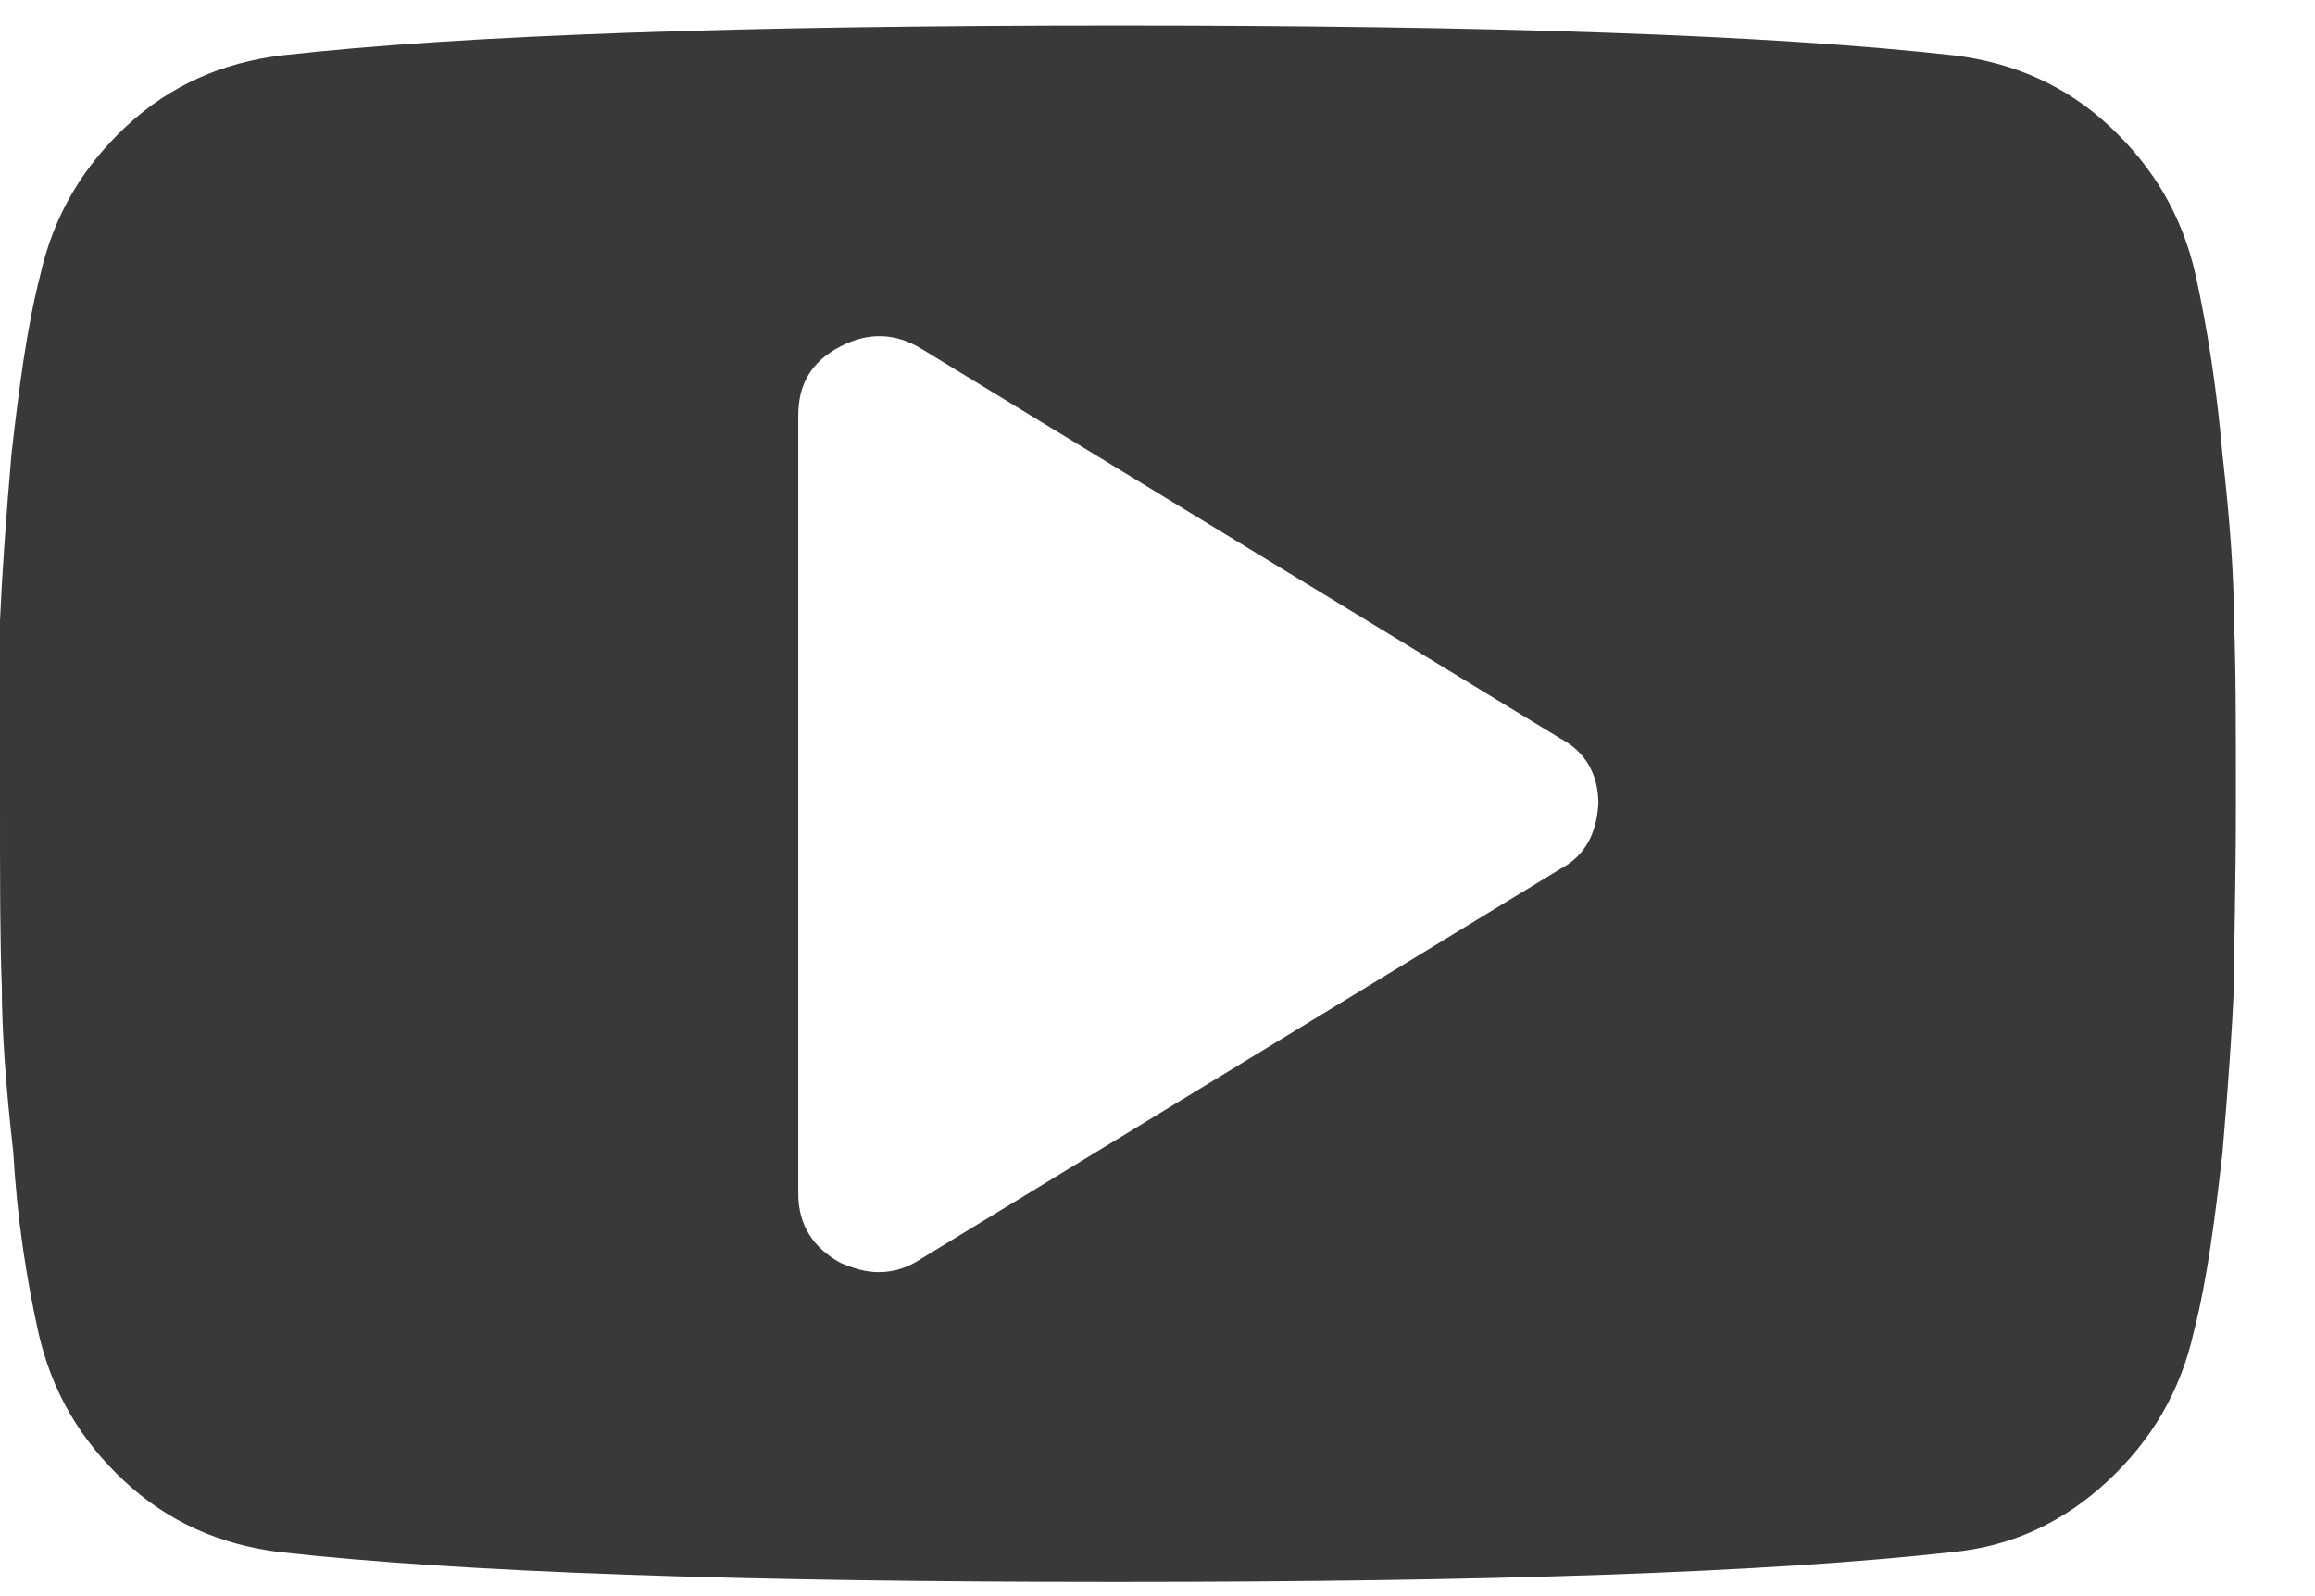 <svg width="29" height="20" viewBox="0 0 29 20" fill="none" xmlns="http://www.w3.org/2000/svg">
<g clip-path="url(#clip0_92_21)">
<path d="M27.985 7.779C27.985 7.241 27.937 6.54 27.841 5.698C27.769 4.856 27.649 4.108 27.506 3.453C27.338 2.705 26.978 2.097 26.426 1.582C25.875 1.068 25.227 0.787 24.484 0.694C22.182 0.436 18.681 0.32 14.004 0.32C9.328 0.32 5.827 0.436 3.525 0.694C2.781 0.787 2.134 1.068 1.582 1.582C1.031 2.097 0.671 2.705 0.503 3.453C0.335 4.108 0.239 4.856 0.143 5.698C0.071 6.54 0.023 7.241 -0 7.779C-0 8.34 -0 9.088 -0 10.071C-0 11.053 -0 11.801 0.023 12.362C0.023 12.9 0.071 13.601 0.167 14.443C0.215 15.285 0.335 16.033 0.479 16.688C0.647 17.436 1.007 18.044 1.558 18.559C2.11 19.073 2.757 19.354 3.501 19.448C5.803 19.705 9.304 19.822 13.98 19.822C18.657 19.822 22.158 19.705 24.46 19.448C25.203 19.377 25.851 19.073 26.402 18.559C26.954 18.044 27.314 17.436 27.482 16.688C27.649 16.033 27.745 15.285 27.841 14.443C27.913 13.601 27.961 12.9 27.985 12.362C27.985 11.824 28.009 11.053 28.009 10.071C28.009 9.088 28.009 8.34 27.985 7.779ZM19.544 10.889L11.534 15.776C11.39 15.87 11.223 15.94 11.007 15.94C10.839 15.94 10.695 15.893 10.527 15.823C10.191 15.636 10 15.355 10 14.958V5.207C10 4.809 10.167 4.529 10.527 4.342C10.887 4.154 11.223 4.178 11.534 4.365L15.539 6.809L19.544 9.252C19.856 9.416 20.023 9.696 20.023 10.071C20 10.445 19.856 10.725 19.544 10.889Z" fill="#393939"/>
</g>
<defs>
<clipPath id="clip0_92_21">
<rect width="28.01" height="19.502" fill="white" transform="translate(-0 0.32)"/>
</clipPath>
</defs>
</svg>
